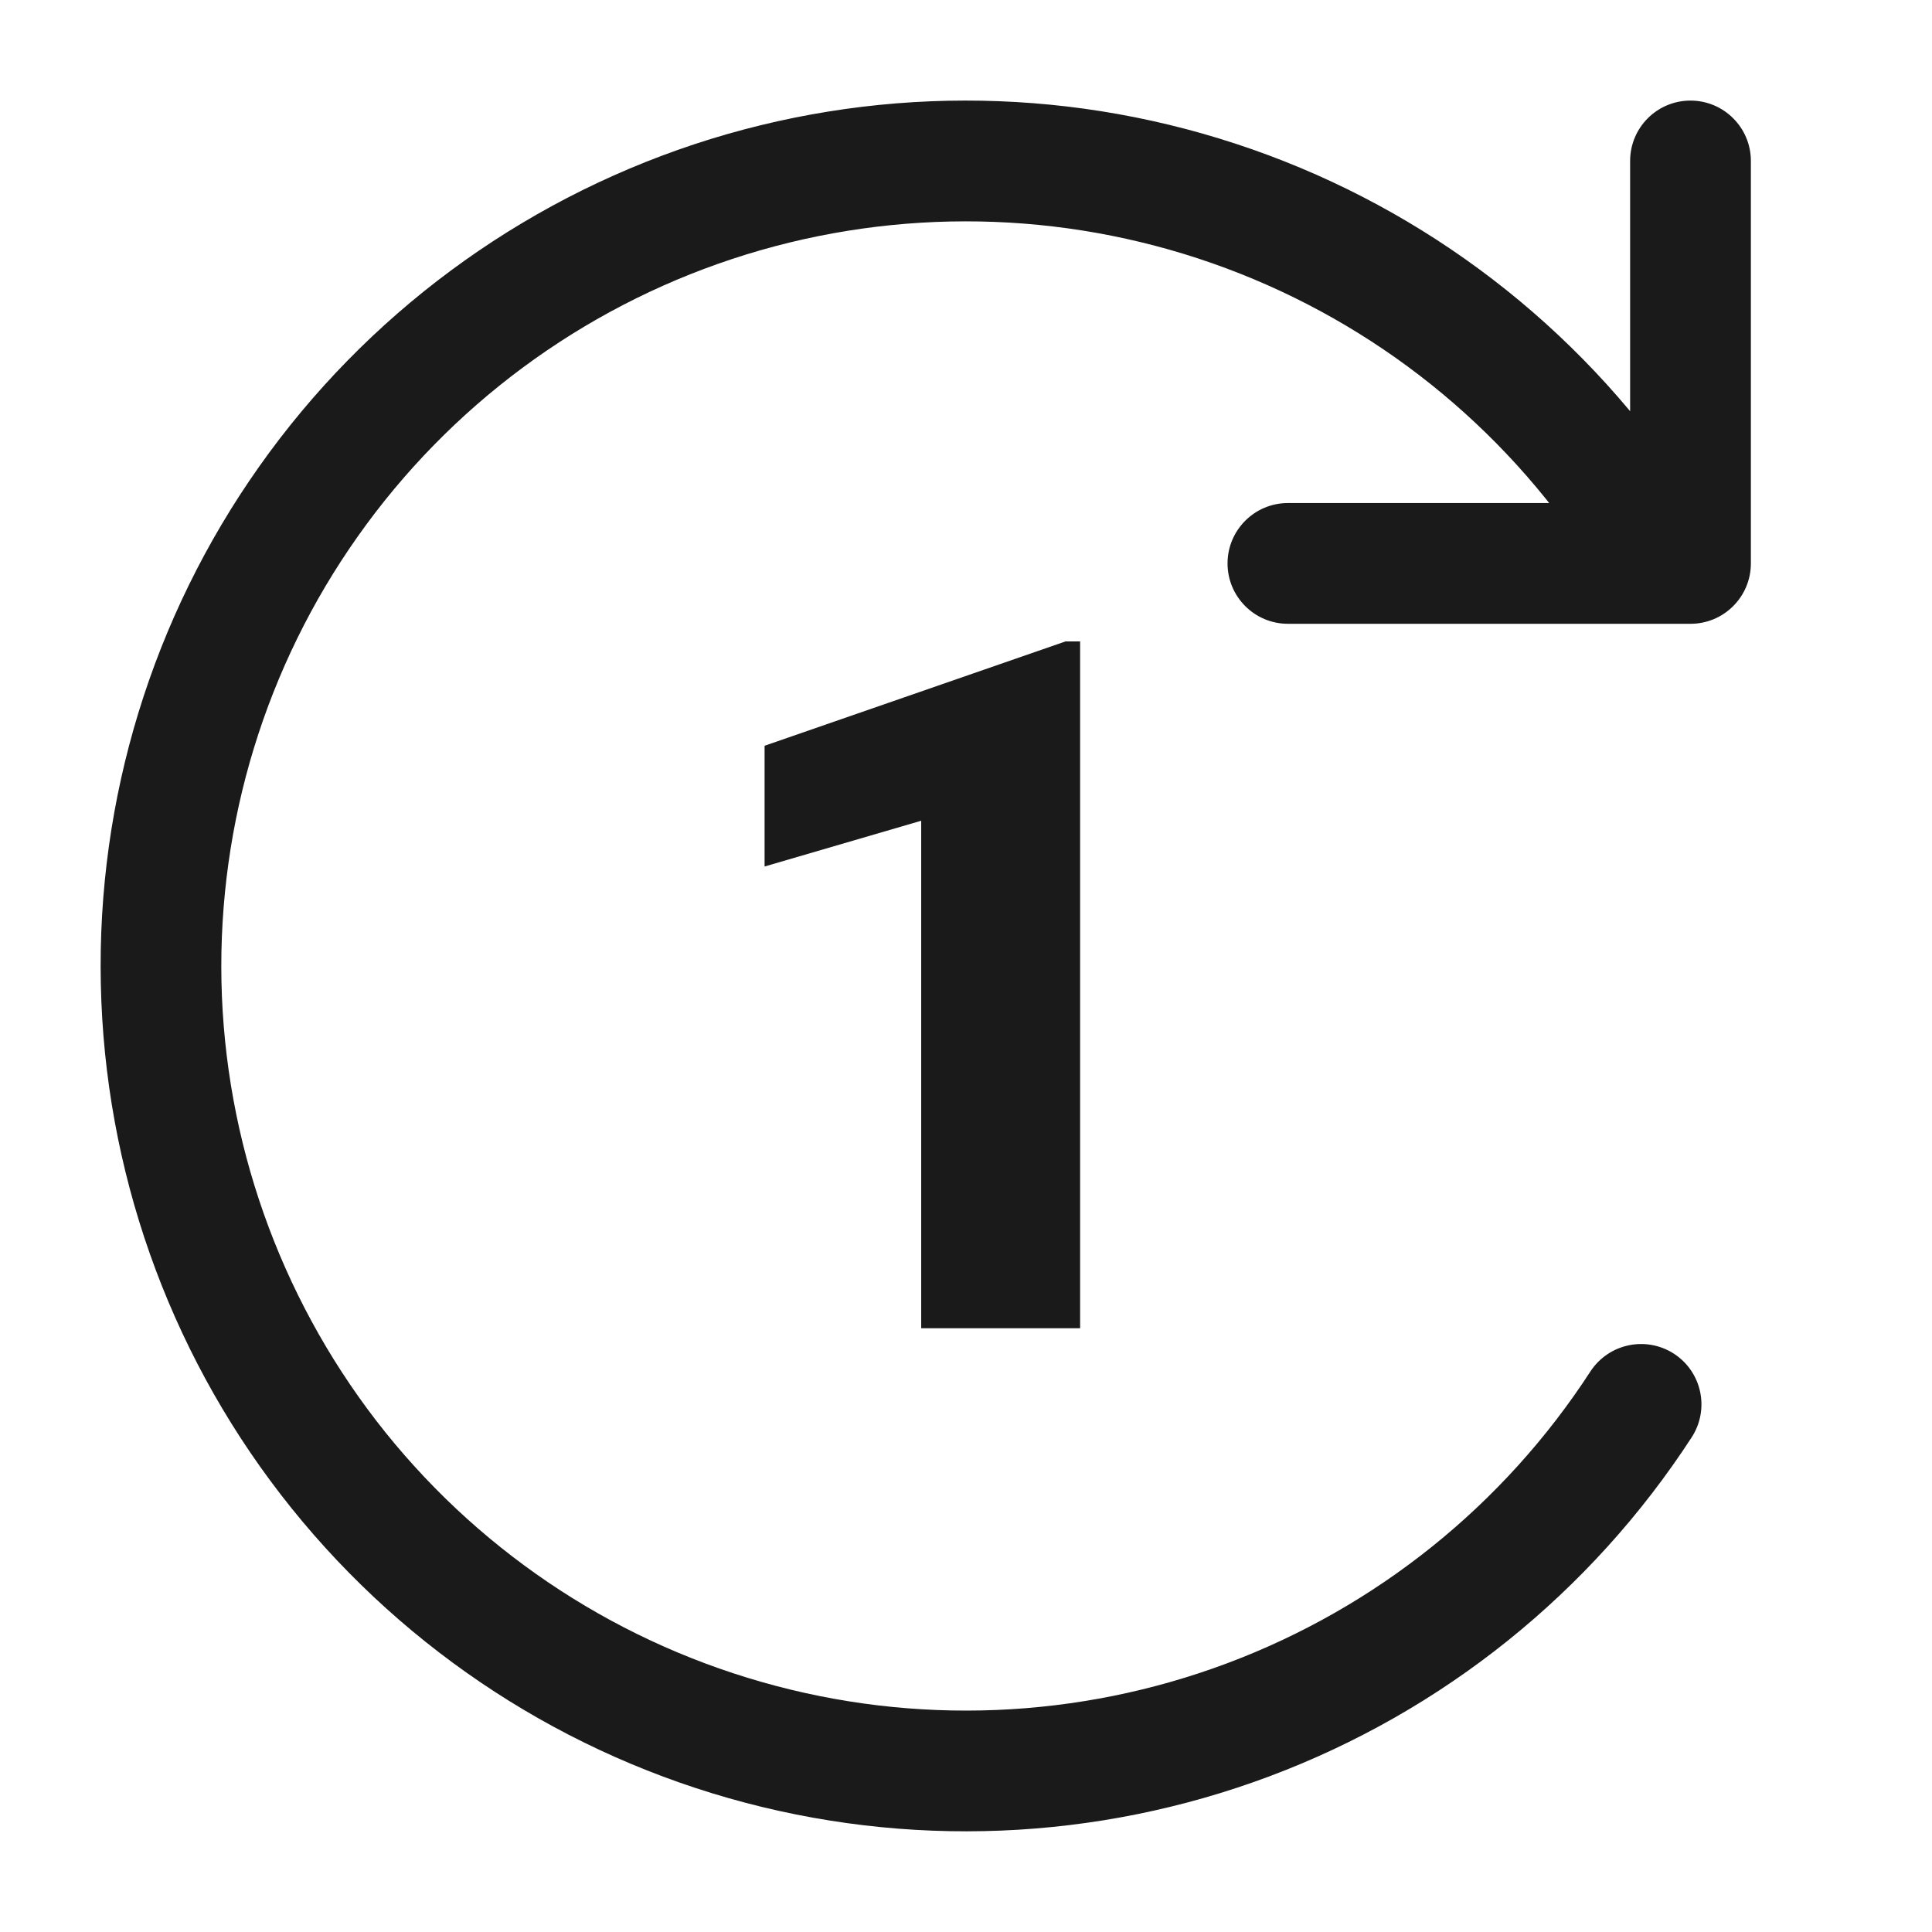 <svg width="16" height="16" viewBox="0 0 16 16" fill="none" xmlns="http://www.w3.org/2000/svg">
<path d="M14.01 11.903C14.16 11.671 14.095 11.362 13.863 11.211C13.631 11.061 13.322 11.127 13.171 11.358L14.01 11.903ZM2.721 12.072L3.117 11.767H3.117L2.721 12.072ZM1.334 8.139L1.834 8.129L1.334 8.139ZM2.555 4.152L2.147 3.863L2.147 3.863L2.555 4.152ZM5.906 1.67L5.749 1.195V1.195L5.906 1.67ZM10.076 1.665L9.921 2.14L10.076 1.665ZM13.026 4.427C13.186 4.653 13.498 4.705 13.723 4.545C13.949 4.385 14.001 4.073 13.841 3.848L13.026 4.427ZM10.666 4.166C10.39 4.166 10.166 4.39 10.166 4.666C10.166 4.942 10.39 5.166 10.666 5.166V4.166ZM14 4.666V5.166C14.276 5.166 14.5 4.942 14.5 4.666H14ZM14.5 1.333C14.5 1.057 14.276 0.833 14 0.833C13.723 0.833 13.5 1.057 13.5 1.333L14.5 1.333ZM13.171 11.358C12.453 12.464 11.399 13.311 10.164 13.774L10.515 14.71C11.95 14.172 13.175 13.188 14.01 11.903L13.171 11.358ZM10.164 13.774C8.929 14.237 7.578 14.292 6.31 13.93L6.036 14.892C7.51 15.312 9.08 15.248 10.515 14.71L10.164 13.774ZM6.31 13.93C5.042 13.569 3.923 12.811 3.117 11.767L2.325 12.377C3.262 13.591 4.562 14.472 6.036 14.892L6.31 13.93ZM3.117 11.767C2.312 10.722 1.862 9.447 1.834 8.129L0.835 8.15C0.867 9.682 1.389 11.164 2.325 12.377L3.117 11.767ZM1.834 8.129C1.807 6.81 2.202 5.518 2.964 4.441L2.147 3.863C1.262 5.115 0.802 6.617 0.835 8.15L1.834 8.129ZM2.964 4.441C3.725 3.364 4.811 2.559 6.063 2.145L5.749 1.195C4.294 1.677 3.031 2.612 2.147 3.863L2.964 4.441ZM6.063 2.145C7.315 1.731 8.667 1.729 9.921 2.14L10.232 1.19C8.776 0.712 7.204 0.714 5.749 1.195L6.063 2.145ZM9.921 2.14C11.174 2.551 12.262 3.352 13.026 4.427L13.841 3.848C12.954 2.599 11.689 1.667 10.232 1.19L9.921 2.14ZM10.666 5.166H14V4.166H10.666V5.166ZM14.5 4.666V1.333L13.5 1.333V4.666H14.5Z" fill="#1A1A1A"/>
<path d="M8.945 5.312V11H7.629L7.629 6.797L6.332 7.176V6.176L8.824 5.312H8.945Z" fill="#1A1A1A"/>
</svg>
